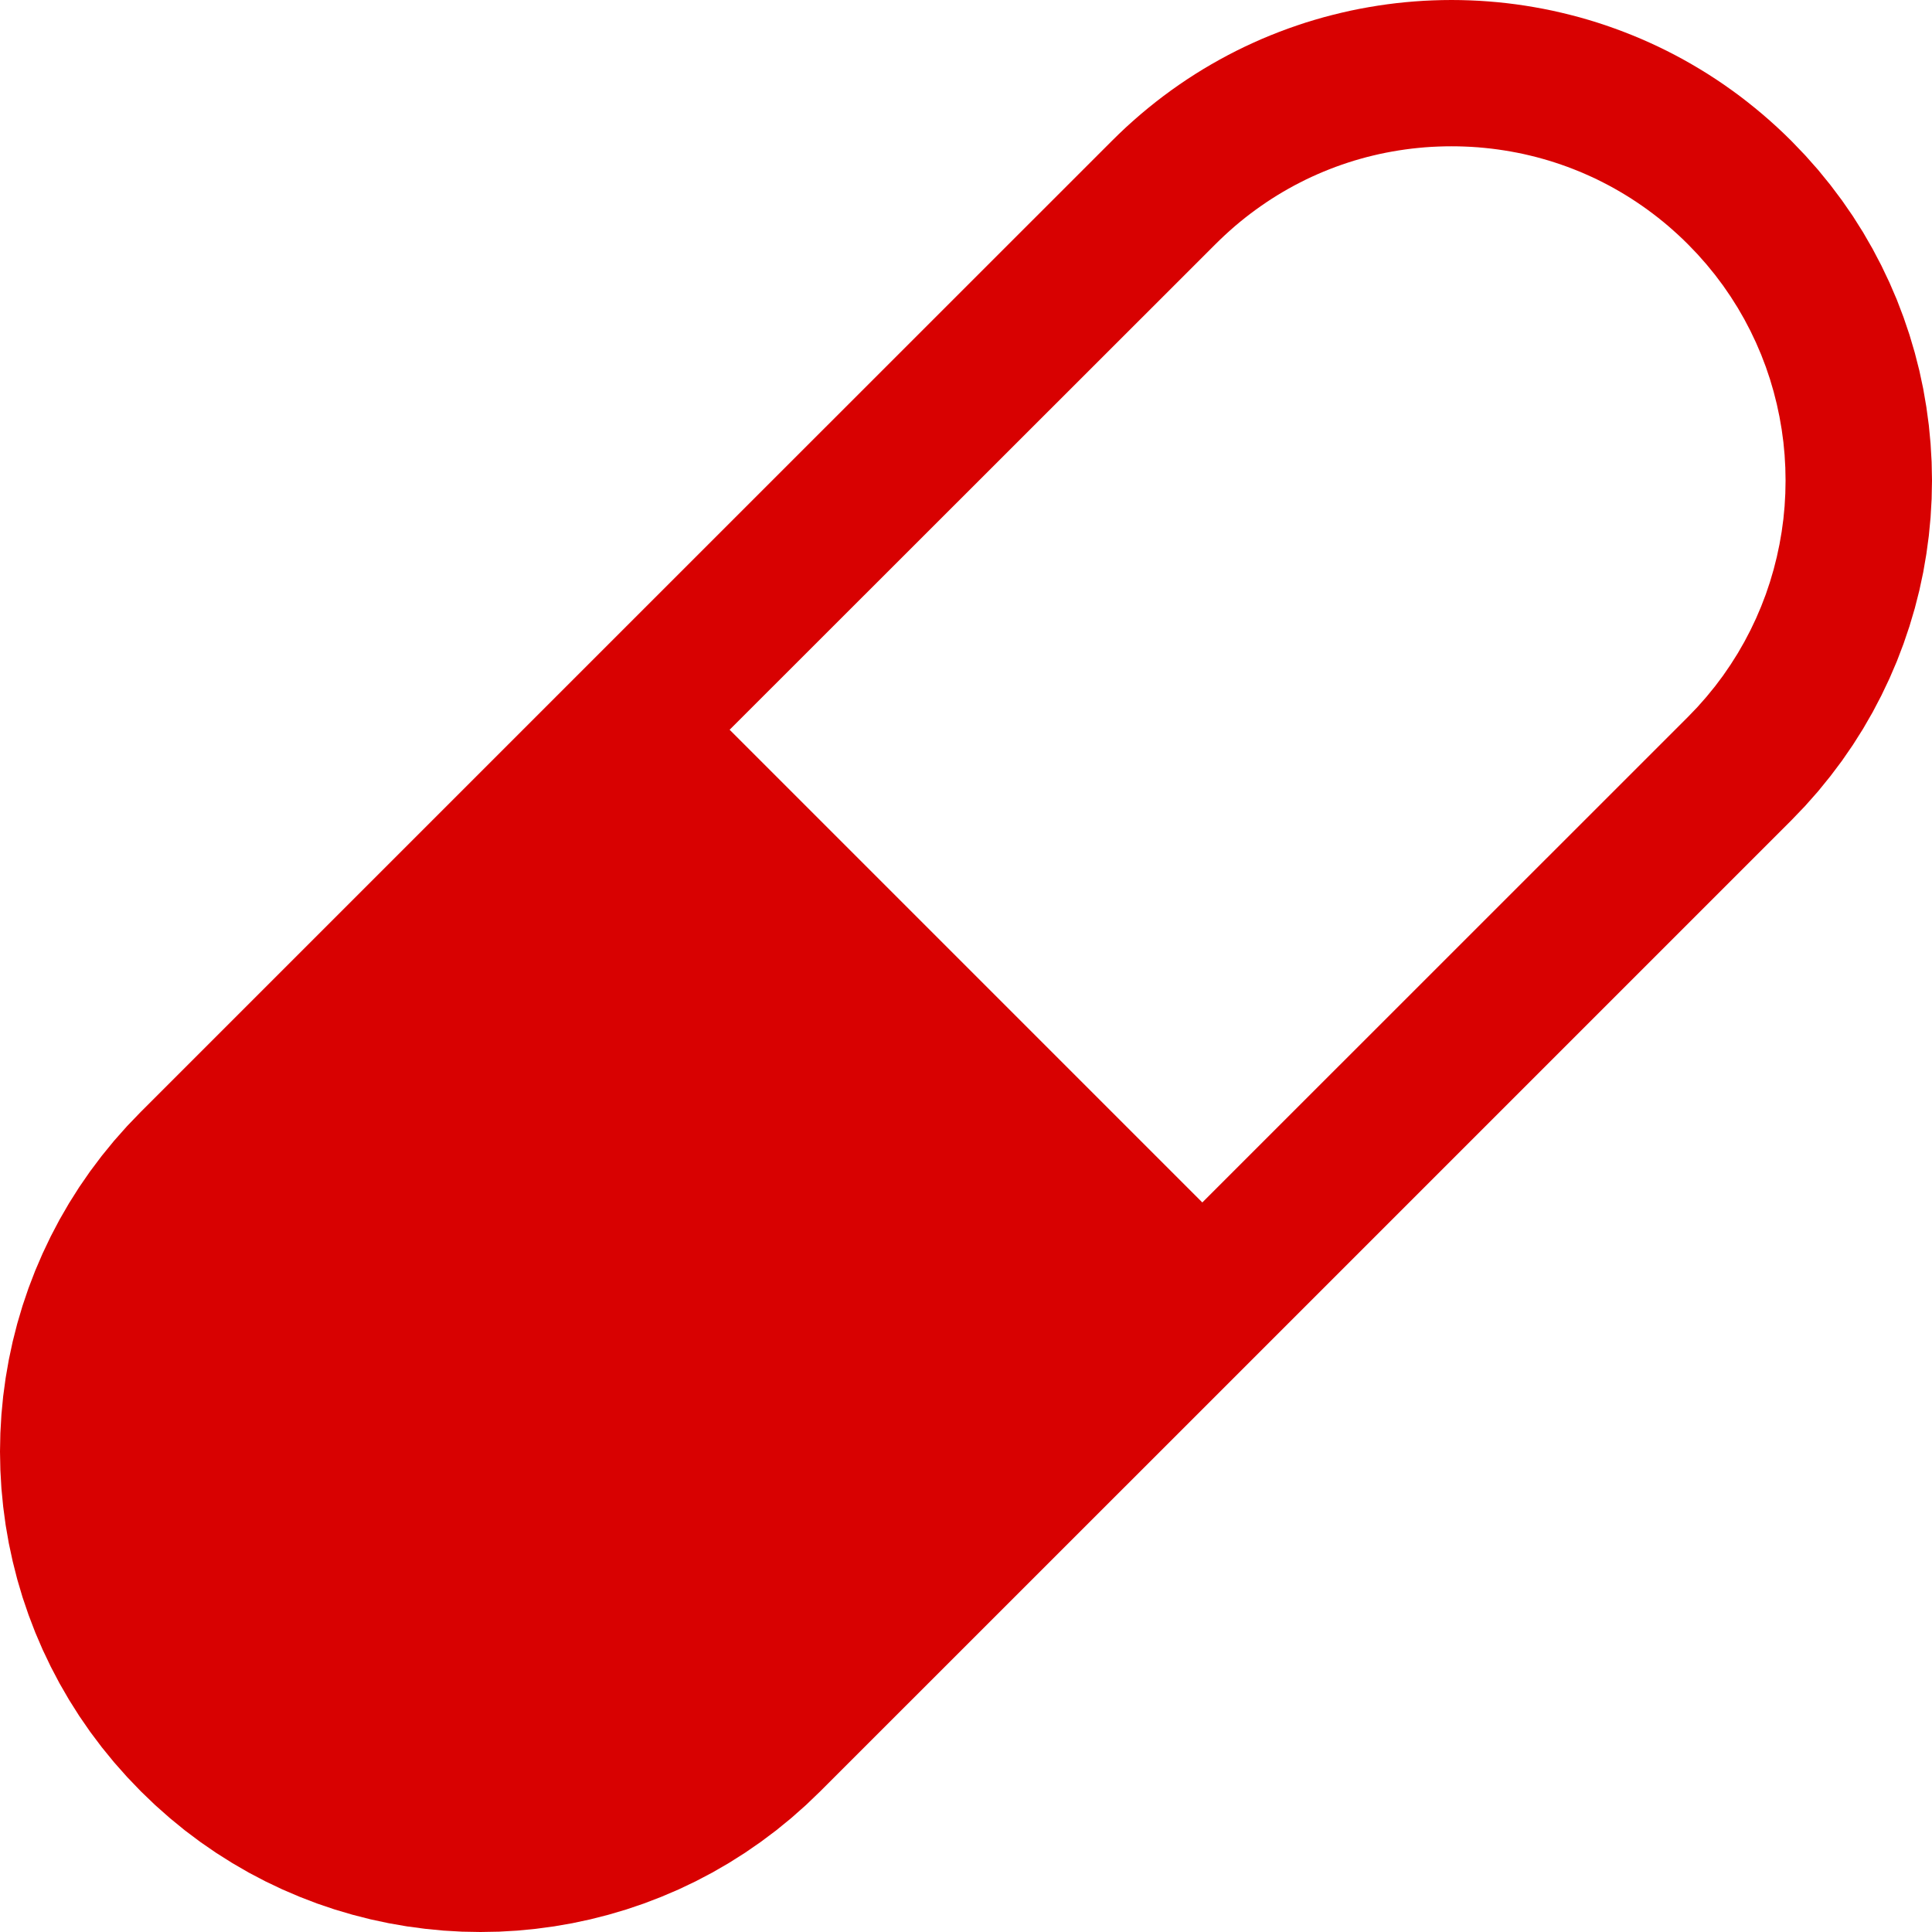 <?xml version="1.0" encoding="UTF-8" standalone="no"?>
<!DOCTYPE svg PUBLIC "-//W3C//DTD SVG 1.1//EN" "http://www.w3.org/Graphics/SVG/1.1/DTD/svg11.dtd">
<svg version="1.1" xmlns="http://www.w3.org/2000/svg" xmlns:xlink="http://www.w3.org/1999/xlink" preserveAspectRatio="xMidYMid meet" viewBox="0 0 640 640" width="640" height="640"><defs><path d="M486.94 0.12L489.99 0.26L493.04 0.47L496.09 0.73L499.13 1.05L502.17 1.43L505.2 1.87L508.22 2.37L511.23 2.92L514.24 3.53L517.24 4.21L520.22 4.94L523.2 5.72L526.16 6.57L529.1 7.47L532.04 8.44L534.95 9.46L537.85 10.54L540.74 11.68L543.6 12.87L546.45 14.13L549.28 15.44L552.08 16.81L554.87 18.24L557.63 19.73L560.37 21.28L563.08 22.88L565.77 24.54L568.43 26.26L571.07 28.04L573.67 29.88L576.25 31.77L578.8 33.73L581.31 35.74L583.8 37.81L586.25 39.94L588.67 42.12L591.06 44.37L593.41 46.67L597.95 51.4L602.26 56.26L606.33 61.26L610.18 66.38L613.79 71.61L617.17 76.96L620.31 82.41L623.22 87.95L625.9 93.58L628.35 99.28L630.56 105.07L632.54 110.91L634.29 116.82L635.81 122.77L637.09 128.77L638.13 134.81L638.95 140.87L639.53 146.96L639.88 153.06L640 159.17L639.88 165.28L639.53 171.39L638.95 177.47L638.13 183.54L637.09 189.58L635.81 195.58L634.29 201.54L632.54 207.44L630.56 213.29L628.35 219.08L625.9 224.79L623.22 230.42L620.31 235.97L617.17 241.42L613.79 246.77L610.18 252.01L606.33 257.13L602.26 262.14L597.95 267.01L593.41 271.74L398.28 466.87L271.71 593.41L266.98 597.95L262.11 602.26L257.11 606.34L251.98 610.18L246.75 613.79L241.4 617.17L235.95 620.32L230.41 623.23L224.78 625.91L219.06 628.35L213.28 630.57L207.43 632.55L201.53 634.29L195.57 635.81L189.57 637.09L183.53 638.14L177.47 638.95L171.38 639.54L165.28 639.89L159.17 640L153.06 639.89L146.96 639.54L140.87 638.95L134.81 638.14L128.77 637.09L122.77 635.81L116.81 634.29L110.91 632.55L105.06 630.57L99.28 628.35L93.57 625.91L87.94 623.23L82.4 620.32L76.96 617.17L71.61 613.79L66.37 610.18L61.25 606.34L56.26 602.26L51.39 597.95L46.67 593.41L42.12 588.67L37.8 583.8L33.72 578.8L29.87 573.68L26.25 568.43L22.87 563.08L19.72 557.63L16.81 552.09L14.12 546.45L11.67 540.74L9.46 534.96L7.47 529.11L5.72 523.2L4.21 517.24L2.92 511.24L1.87 505.2L1.06 499.14L0.47 493.05L0.12 486.94L0 480.84L0.12 474.73L0.47 468.62L1.05 462.54L1.87 456.47L2.92 450.43L4.2 444.43L5.71 438.48L7.46 432.57L9.44 426.73L11.66 420.94L14.11 415.24L16.79 409.61L19.7 404.07L22.85 398.62L26.23 393.27L29.84 388.04L33.69 382.92L37.77 377.92L42.08 373.06L46.63 368.33L207.46 207.5L368.33 46.67L370.67 44.37L373.05 42.12L375.47 39.94L377.92 37.81L380.4 35.74L382.91 33.73L385.46 31.77L388.03 29.88L390.64 28.04L393.27 26.26L395.93 24.54L398.61 22.88L401.32 21.28L404.06 19.73L406.82 18.24L409.6 16.81L412.4 15.44L415.23 14.13L418.07 12.87L420.93 11.68L423.82 10.54L426.71 9.46L429.63 8.44L432.56 7.47L435.51 6.57L438.47 5.72L441.44 4.94L444.42 4.21L447.42 3.53L450.42 2.92L453.43 2.37L456.46 1.87L459.49 1.43L462.52 1.05L465.56 0.73L468.61 0.47L471.66 0.26L474.71 0.12L477.77 0.03L480.82 0L483.88 0.03L486.94 0.12ZM476.41 48.55L474.21 48.65L472.02 48.8L469.84 49L467.67 49.23L465.5 49.51L463.35 49.83L461.21 50.19L459.08 50.59L456.96 51.03L454.85 51.52L452.75 52.04L450.67 52.61L448.6 53.21L446.55 53.86L444.5 54.55L442.48 55.27L440.47 56.04L438.47 56.84L436.49 57.69L434.53 58.57L432.58 59.49L430.66 60.46L428.75 61.45L426.86 62.49L424.98 63.57L423.13 64.68L421.3 65.83L419.49 67.02L417.7 68.25L415.93 69.51L414.18 70.81L412.46 72.14L410.76 73.51L409.08 74.92L407.43 76.37L405.8 77.85L404.2 79.36L402.62 80.91L241.7 241.74L398.28 398.33L559.15 237.5L562.31 234.21L565.3 230.82L568.13 227.35L570.8 223.79L573.3 220.14L575.65 216.42L577.83 212.63L579.85 208.77L581.71 204.86L583.41 200.88L584.95 196.86L586.32 192.79L587.53 188.68L588.58 184.53L589.47 180.35L590.2 176.15L590.77 171.93L591.17 167.69L591.41 163.44L591.49 159.19L591.41 154.94L591.17 150.69L590.77 146.45L590.2 142.23L589.47 138.03L588.58 133.85L587.53 129.7L586.32 125.59L584.95 121.53L583.41 117.5L581.71 113.53L579.85 109.61L577.83 105.76L575.65 101.97L573.3 98.25L570.8 94.61L568.13 91.05L565.3 87.58L562.31 84.2L559.15 80.91L557.57 79.36L555.97 77.85L554.33 76.37L552.68 74.92L551 73.51L549.29 72.14L547.57 70.81L545.82 69.51L544.05 68.25L542.25 67.02L540.44 65.83L538.6 64.68L536.75 63.57L534.87 62.49L532.98 61.45L531.07 60.46L529.14 59.49L527.19 58.57L525.22 57.69L523.24 56.84L521.24 56.04L519.23 55.27L517.2 54.55L515.15 53.86L513.09 53.21L511.02 52.61L508.94 52.04L506.84 51.52L504.73 51.03L502.6 50.59L500.47 50.19L498.32 49.83L496.17 49.51L494 49.23L491.82 49L489.64 48.8L487.45 48.65L485.25 48.55L483.04 48.48L480.82 48.46L478.61 48.48L476.41 48.55Z" id="aITUo7k2O"></path></defs><g><g><g><use xlink:href="#aITUo7k2O" opacity="1" fill="#d80101" fill-opacity="1"></use><g><use xlink:href="#aITUo7k2O" opacity="1" fill-opacity="0" stroke="#000000" stroke-width="1" stroke-opacity="0"></use></g></g></g></g></svg>